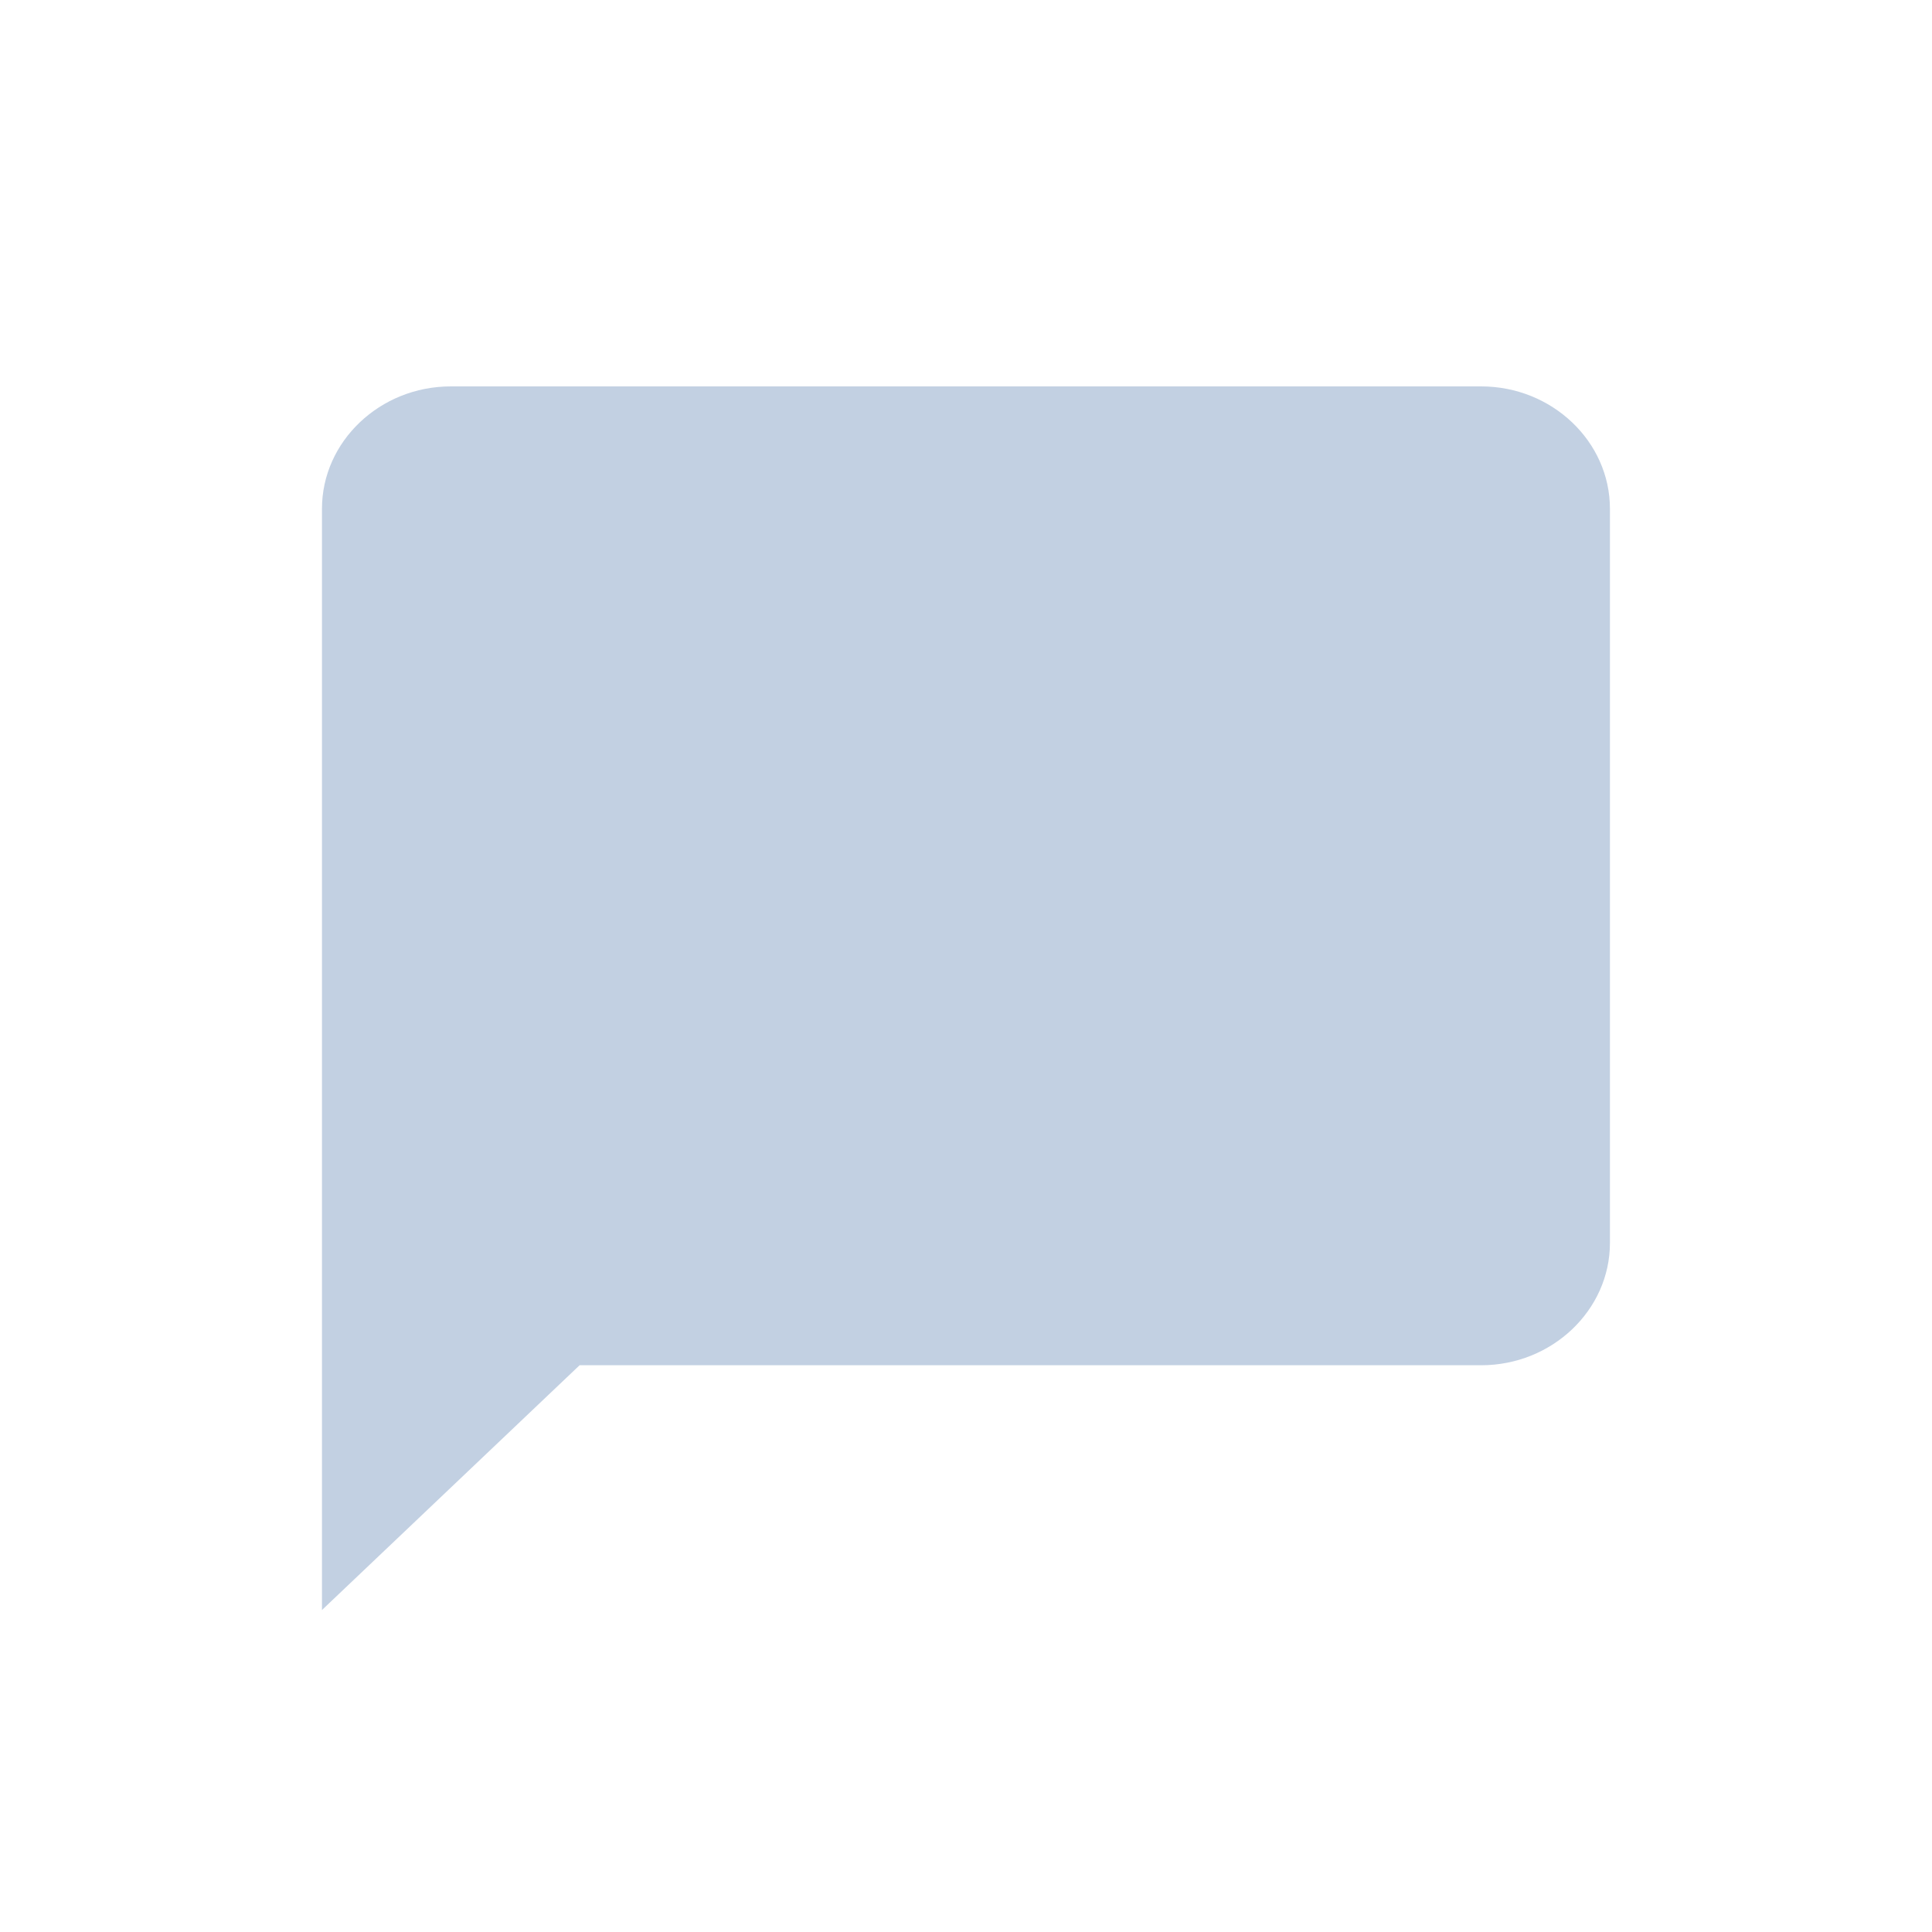 <svg width="20" height="20" viewBox="0 0 20 20" fill="none" xmlns="http://www.w3.org/2000/svg">
<path d="M15.333 4H4.666C3.933 4 3.333 4.57 3.333 5.267V16.667L6 14.133H15.333C16.066 14.133 16.666 13.563 16.666 12.867V5.267C16.666 4.57 16.066 4 15.333 4Z" fill="#C2D0E2"/>
</svg>
